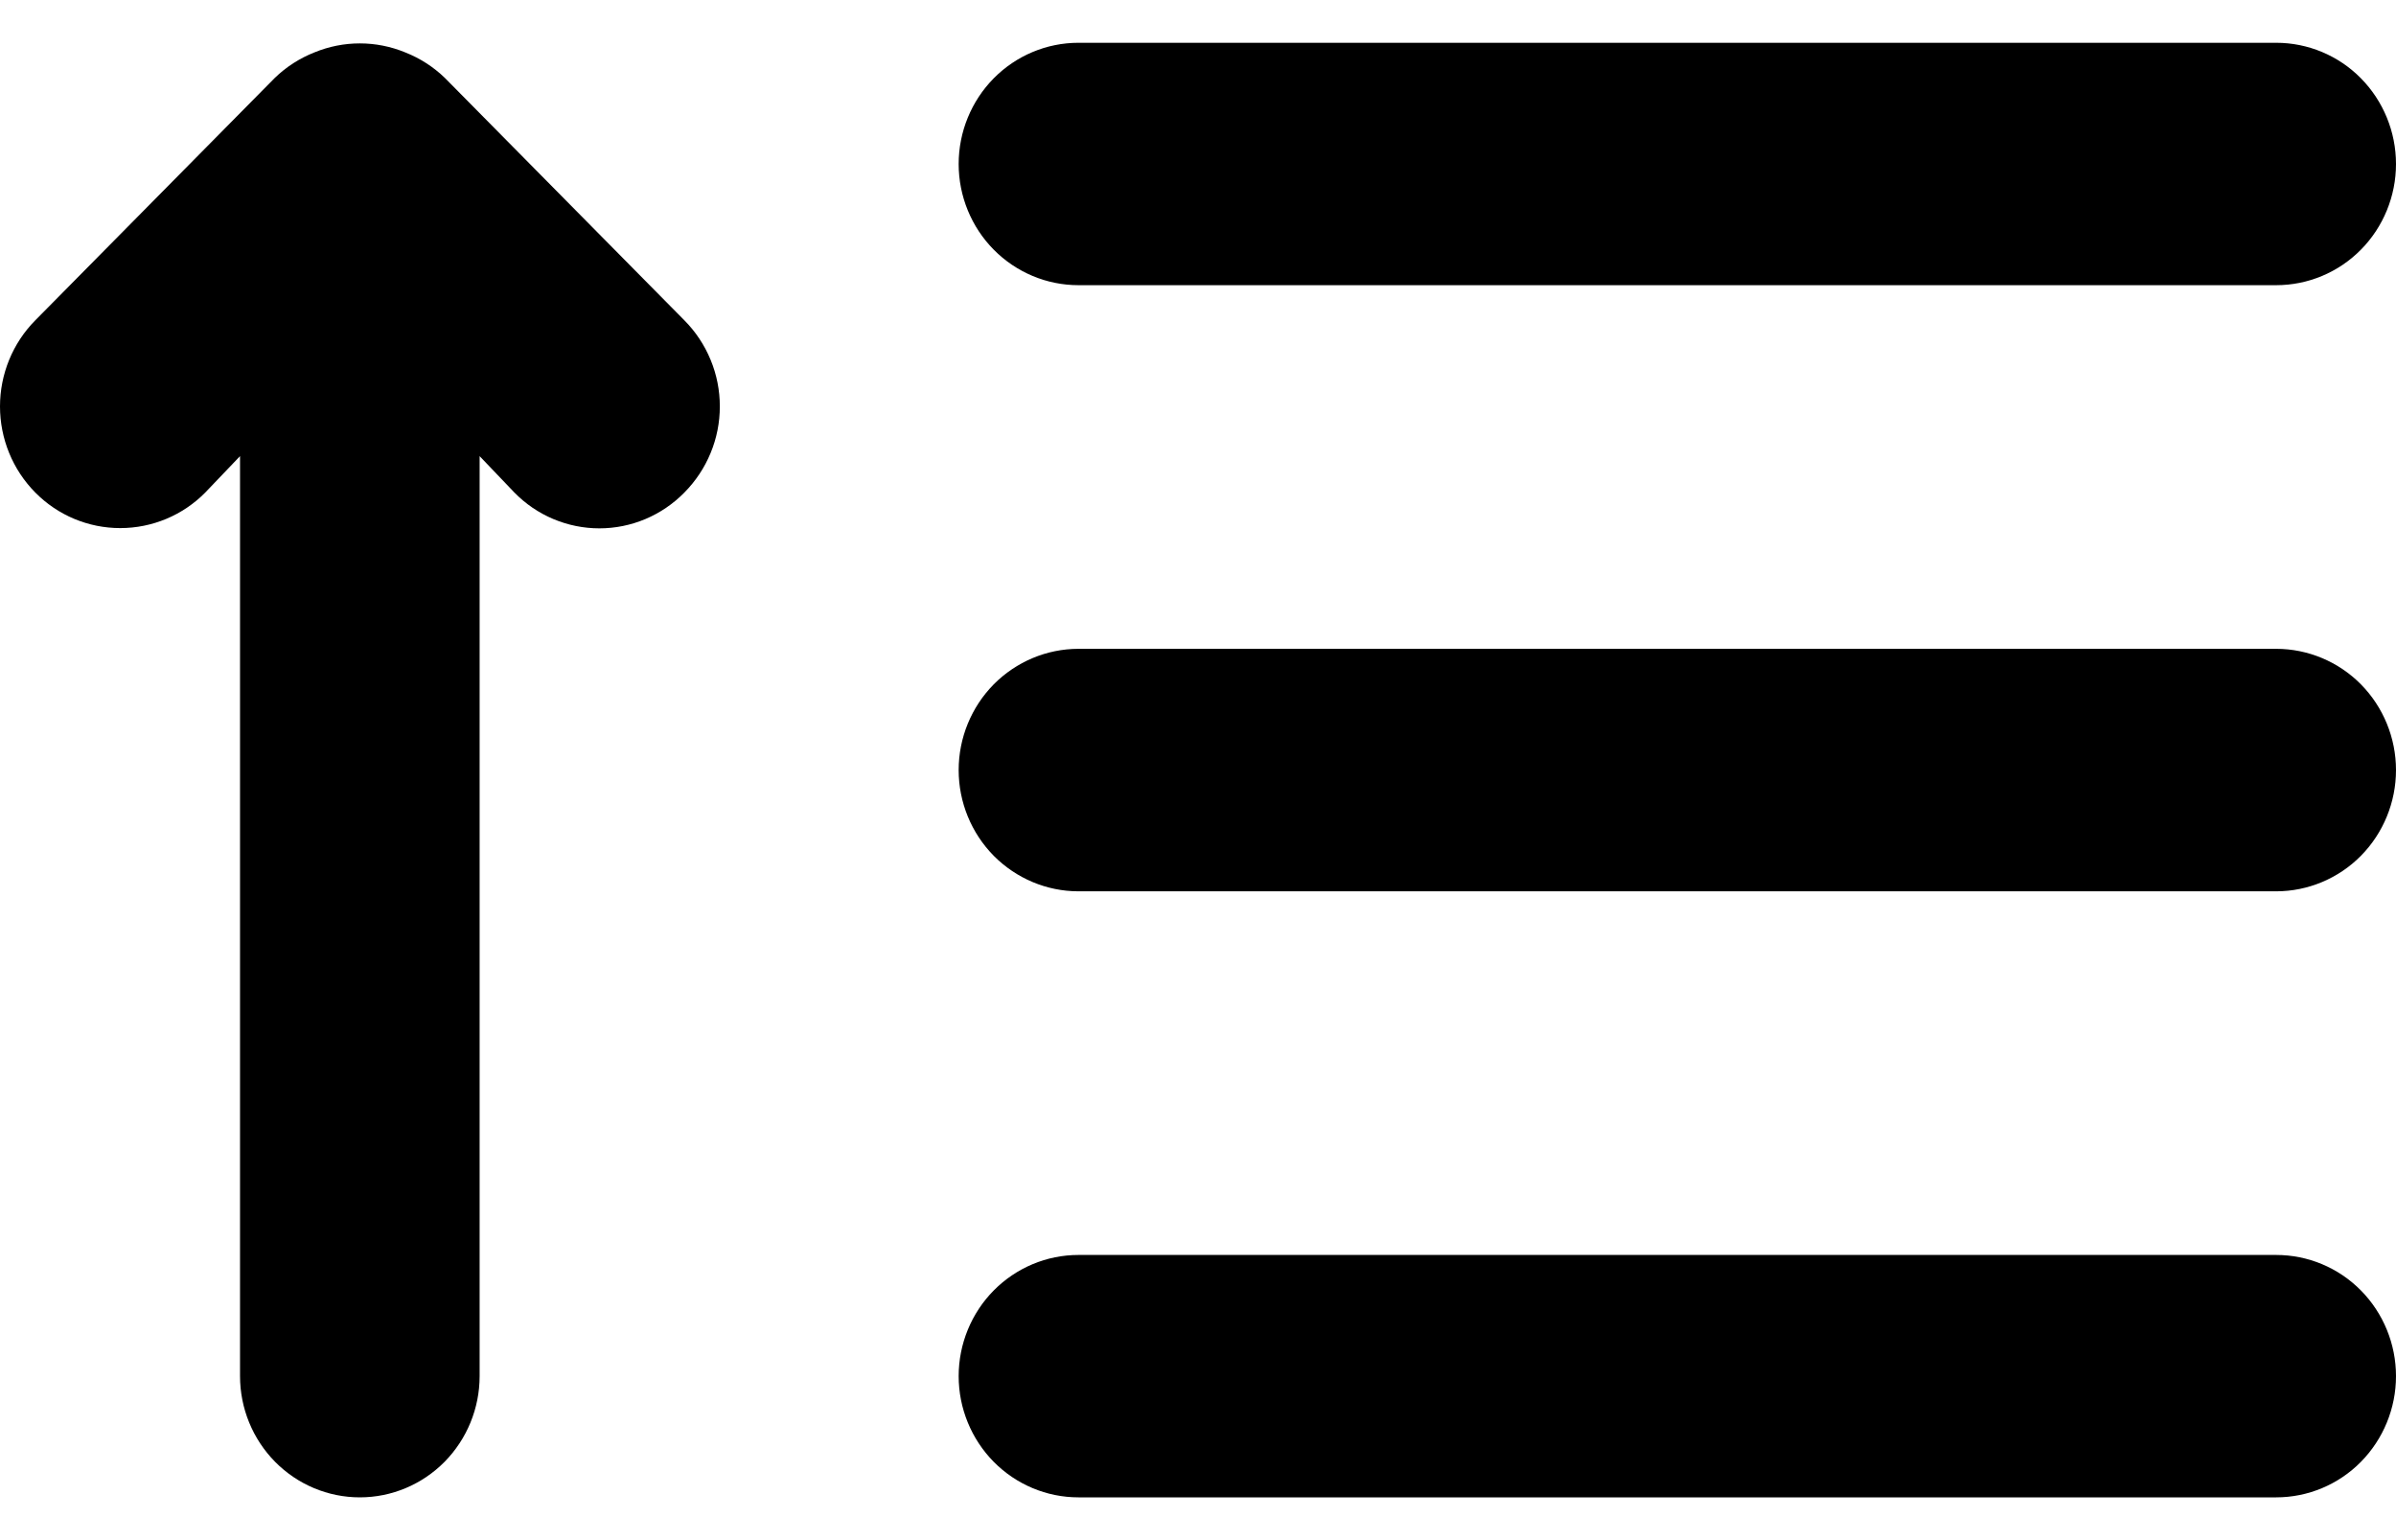 <svg width="28" height="18" viewBox="0 0 28 18" fill="none" xmlns="http://www.w3.org/2000/svg">
<path d="M5.199 0.911C5.066 0.782 4.909 0.681 4.737 0.613C4.396 0.472 4.014 0.472 3.673 0.613C3.501 0.681 3.344 0.782 3.211 0.911L0.412 3.744C0.148 4.011 0 4.373 0 4.75C0 5.127 0.148 5.489 0.412 5.756C0.675 6.023 1.033 6.172 1.405 6.172C1.778 6.172 2.136 6.023 2.399 5.756L2.805 5.331V16.083C2.805 16.459 2.953 16.819 3.215 17.085C3.478 17.351 3.834 17.5 4.205 17.5C4.576 17.5 4.932 17.351 5.195 17.085C5.457 16.819 5.605 16.459 5.605 16.083V5.331L6.011 5.756C6.141 5.889 6.295 5.994 6.466 6.066C6.637 6.138 6.82 6.175 7.004 6.175C7.189 6.175 7.372 6.138 7.543 6.066C7.713 5.994 7.868 5.889 7.998 5.756C8.129 5.624 8.233 5.467 8.304 5.295C8.376 5.122 8.412 4.937 8.412 4.75C8.412 4.563 8.376 4.378 8.304 4.205C8.233 4.033 8.129 3.876 7.998 3.744L5.199 0.911ZM12.603 3.333H26.6C26.971 3.333 27.328 3.184 27.59 2.918C27.852 2.653 28 2.292 28 1.917C28 1.541 27.852 1.181 27.59 0.915C27.328 0.649 26.971 0.5 26.6 0.5H12.603C12.232 0.5 11.876 0.649 11.613 0.915C11.351 1.181 11.203 1.541 11.203 1.917C11.203 2.292 11.351 2.653 11.613 2.918C11.876 3.184 12.232 3.333 12.603 3.333ZM26.6 14.667H12.603C12.232 14.667 11.876 14.816 11.613 15.082C11.351 15.347 11.203 15.708 11.203 16.083C11.203 16.459 11.351 16.819 11.613 17.085C11.876 17.351 12.232 17.5 12.603 17.5H26.6C26.971 17.5 27.328 17.351 27.59 17.085C27.852 16.819 28 16.459 28 16.083C28 15.708 27.852 15.347 27.59 15.082C27.328 14.816 26.971 14.667 26.6 14.667ZM26.6 7.583H12.603C12.232 7.583 11.876 7.733 11.613 7.998C11.351 8.264 11.203 8.624 11.203 9C11.203 9.376 11.351 9.736 11.613 10.002C11.876 10.267 12.232 10.417 12.603 10.417H26.6C26.971 10.417 27.328 10.267 27.59 10.002C27.852 9.736 28 9.376 28 9C28 8.624 27.852 8.264 27.59 7.998C27.328 7.733 26.971 7.583 26.6 7.583Z" fill="currentColor"/>
</svg>
